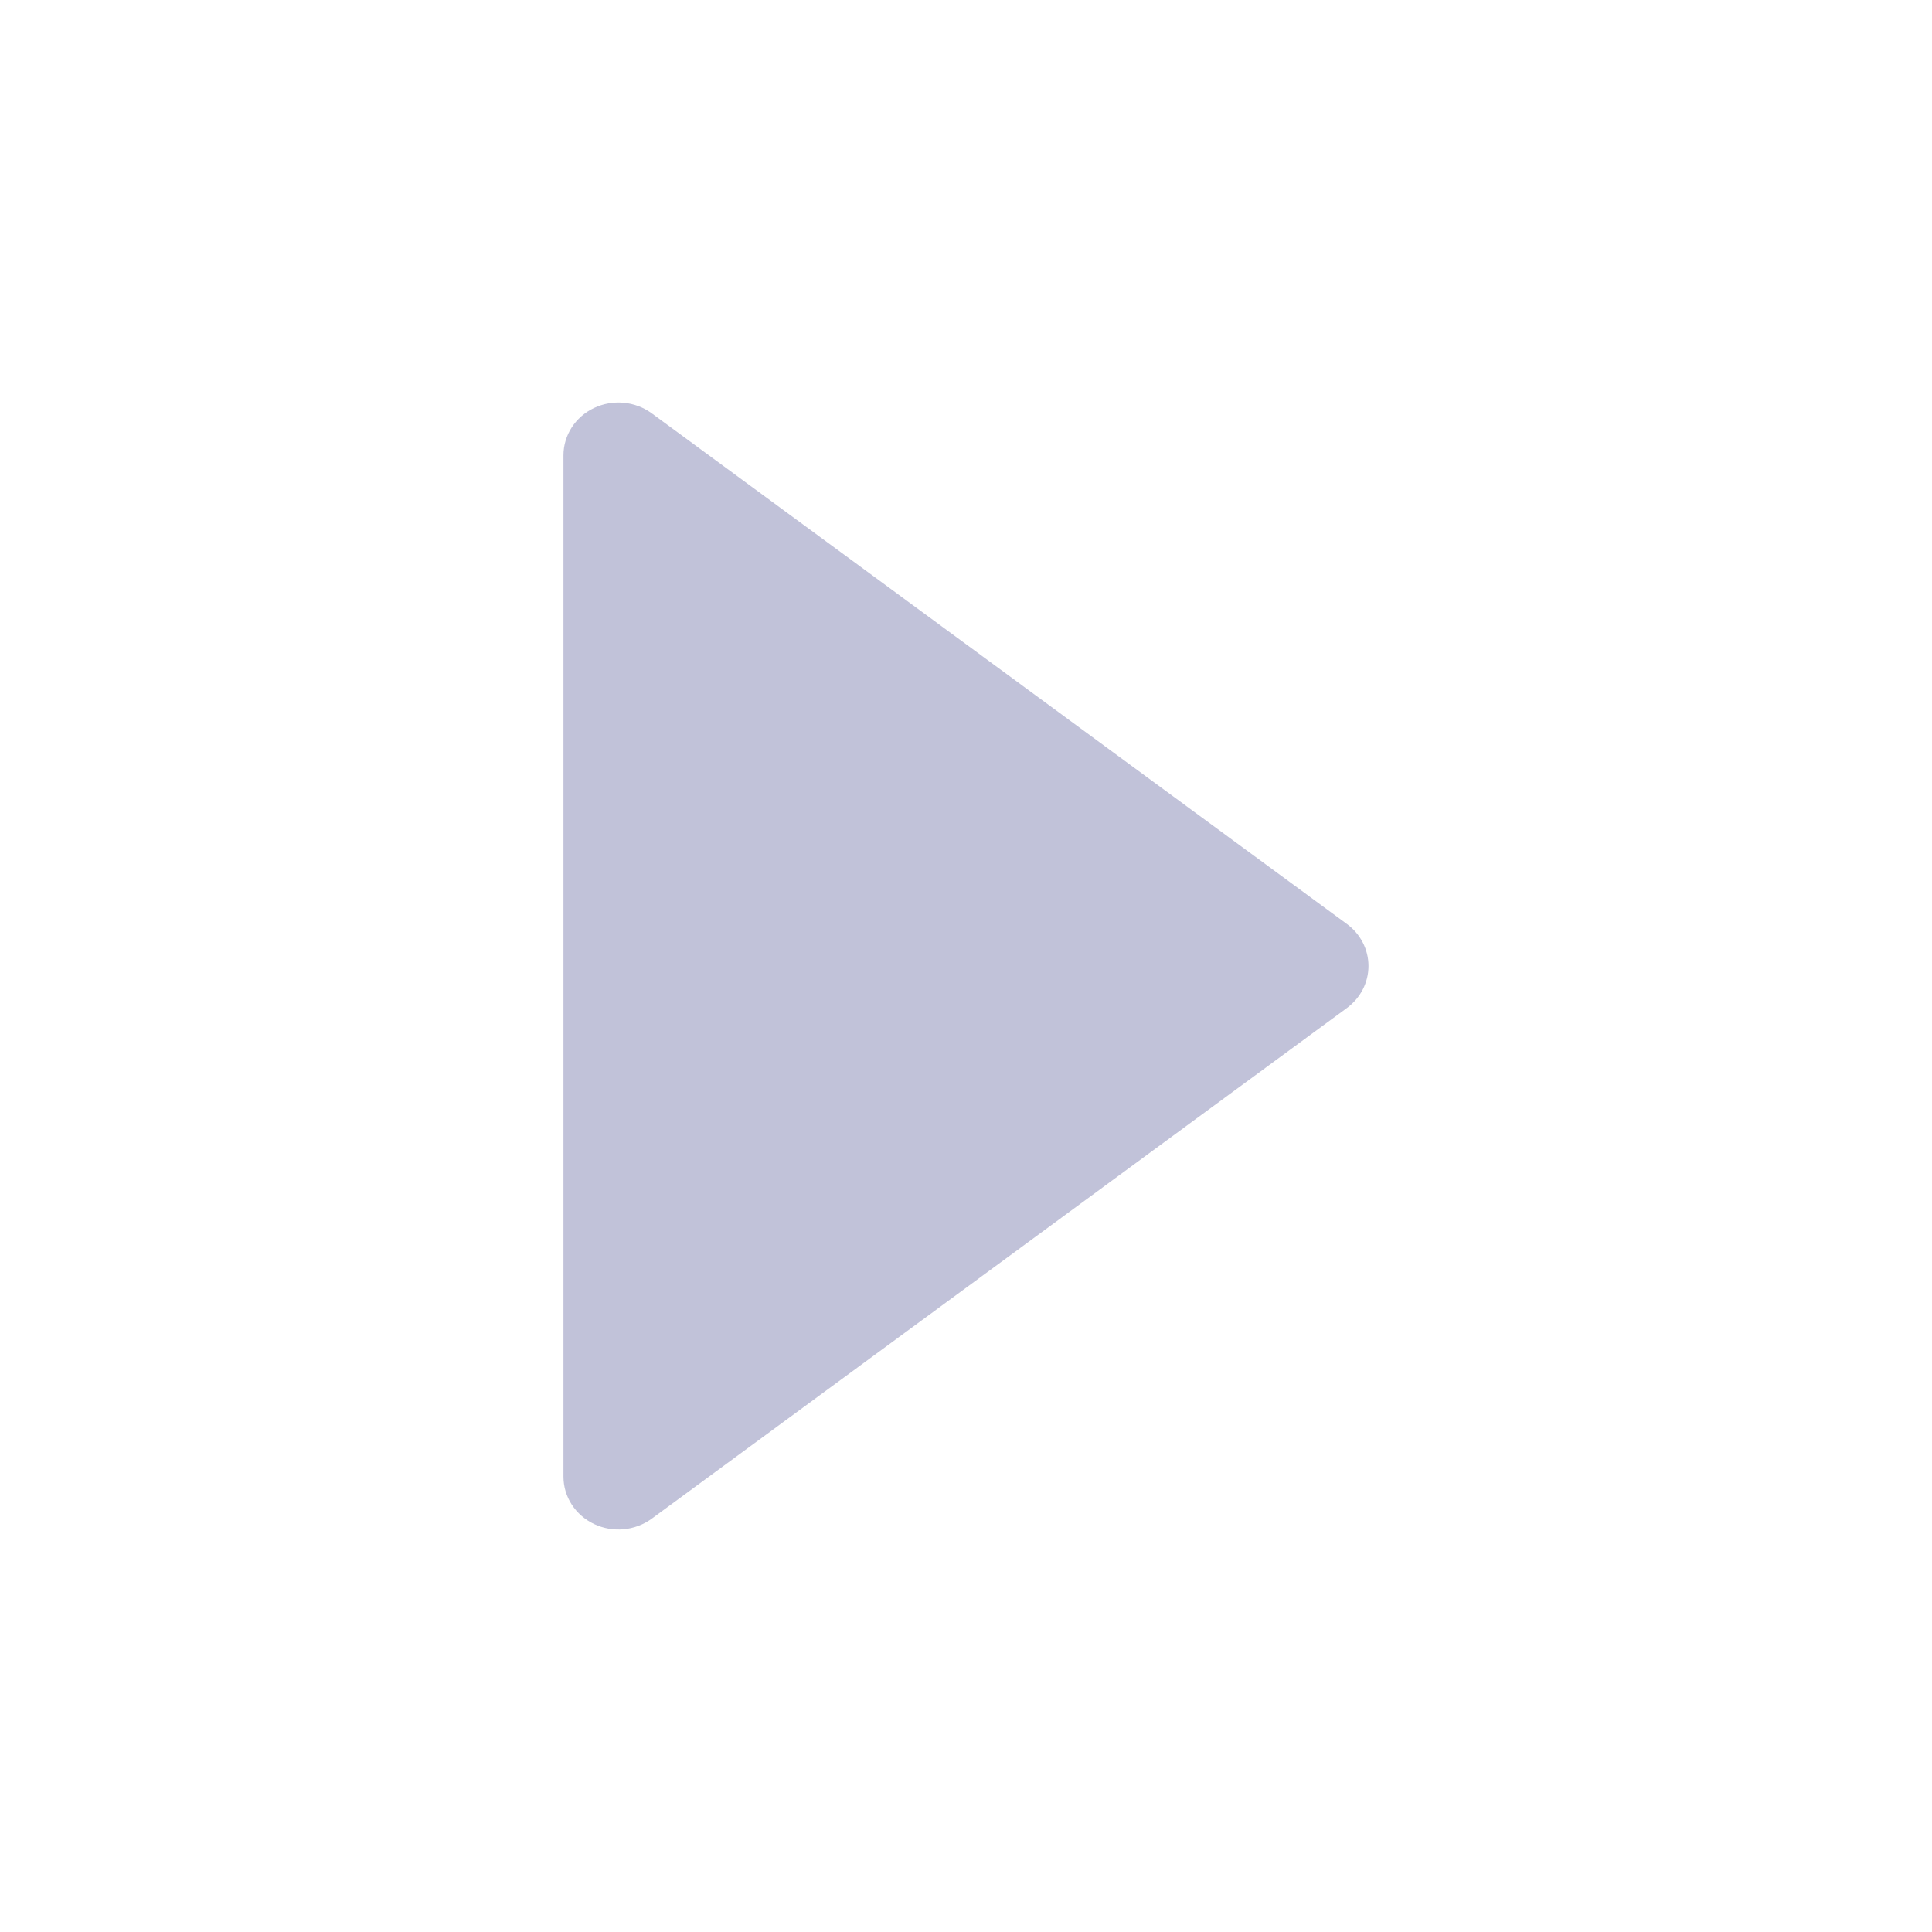 <svg width="28" height="28" viewBox="0 0 28 28" fill="none" xmlns="http://www.w3.org/2000/svg">
    <path
        d="M8.166 6.599L8.166 21.401C8.166 21.692 8.338 21.958 8.609 22.087C8.88 22.216 9.204 22.186 9.445 22.01L19.52 14.609C19.718 14.463 19.833 14.239 19.833 14C19.833 13.761 19.718 13.536 19.52 13.391L9.445 5.99C9.204 5.814 8.88 5.784 8.609 5.913C8.338 6.041 8.166 6.308 8.166 6.599Z"
        fill="#C1C2D9" />
</svg>
